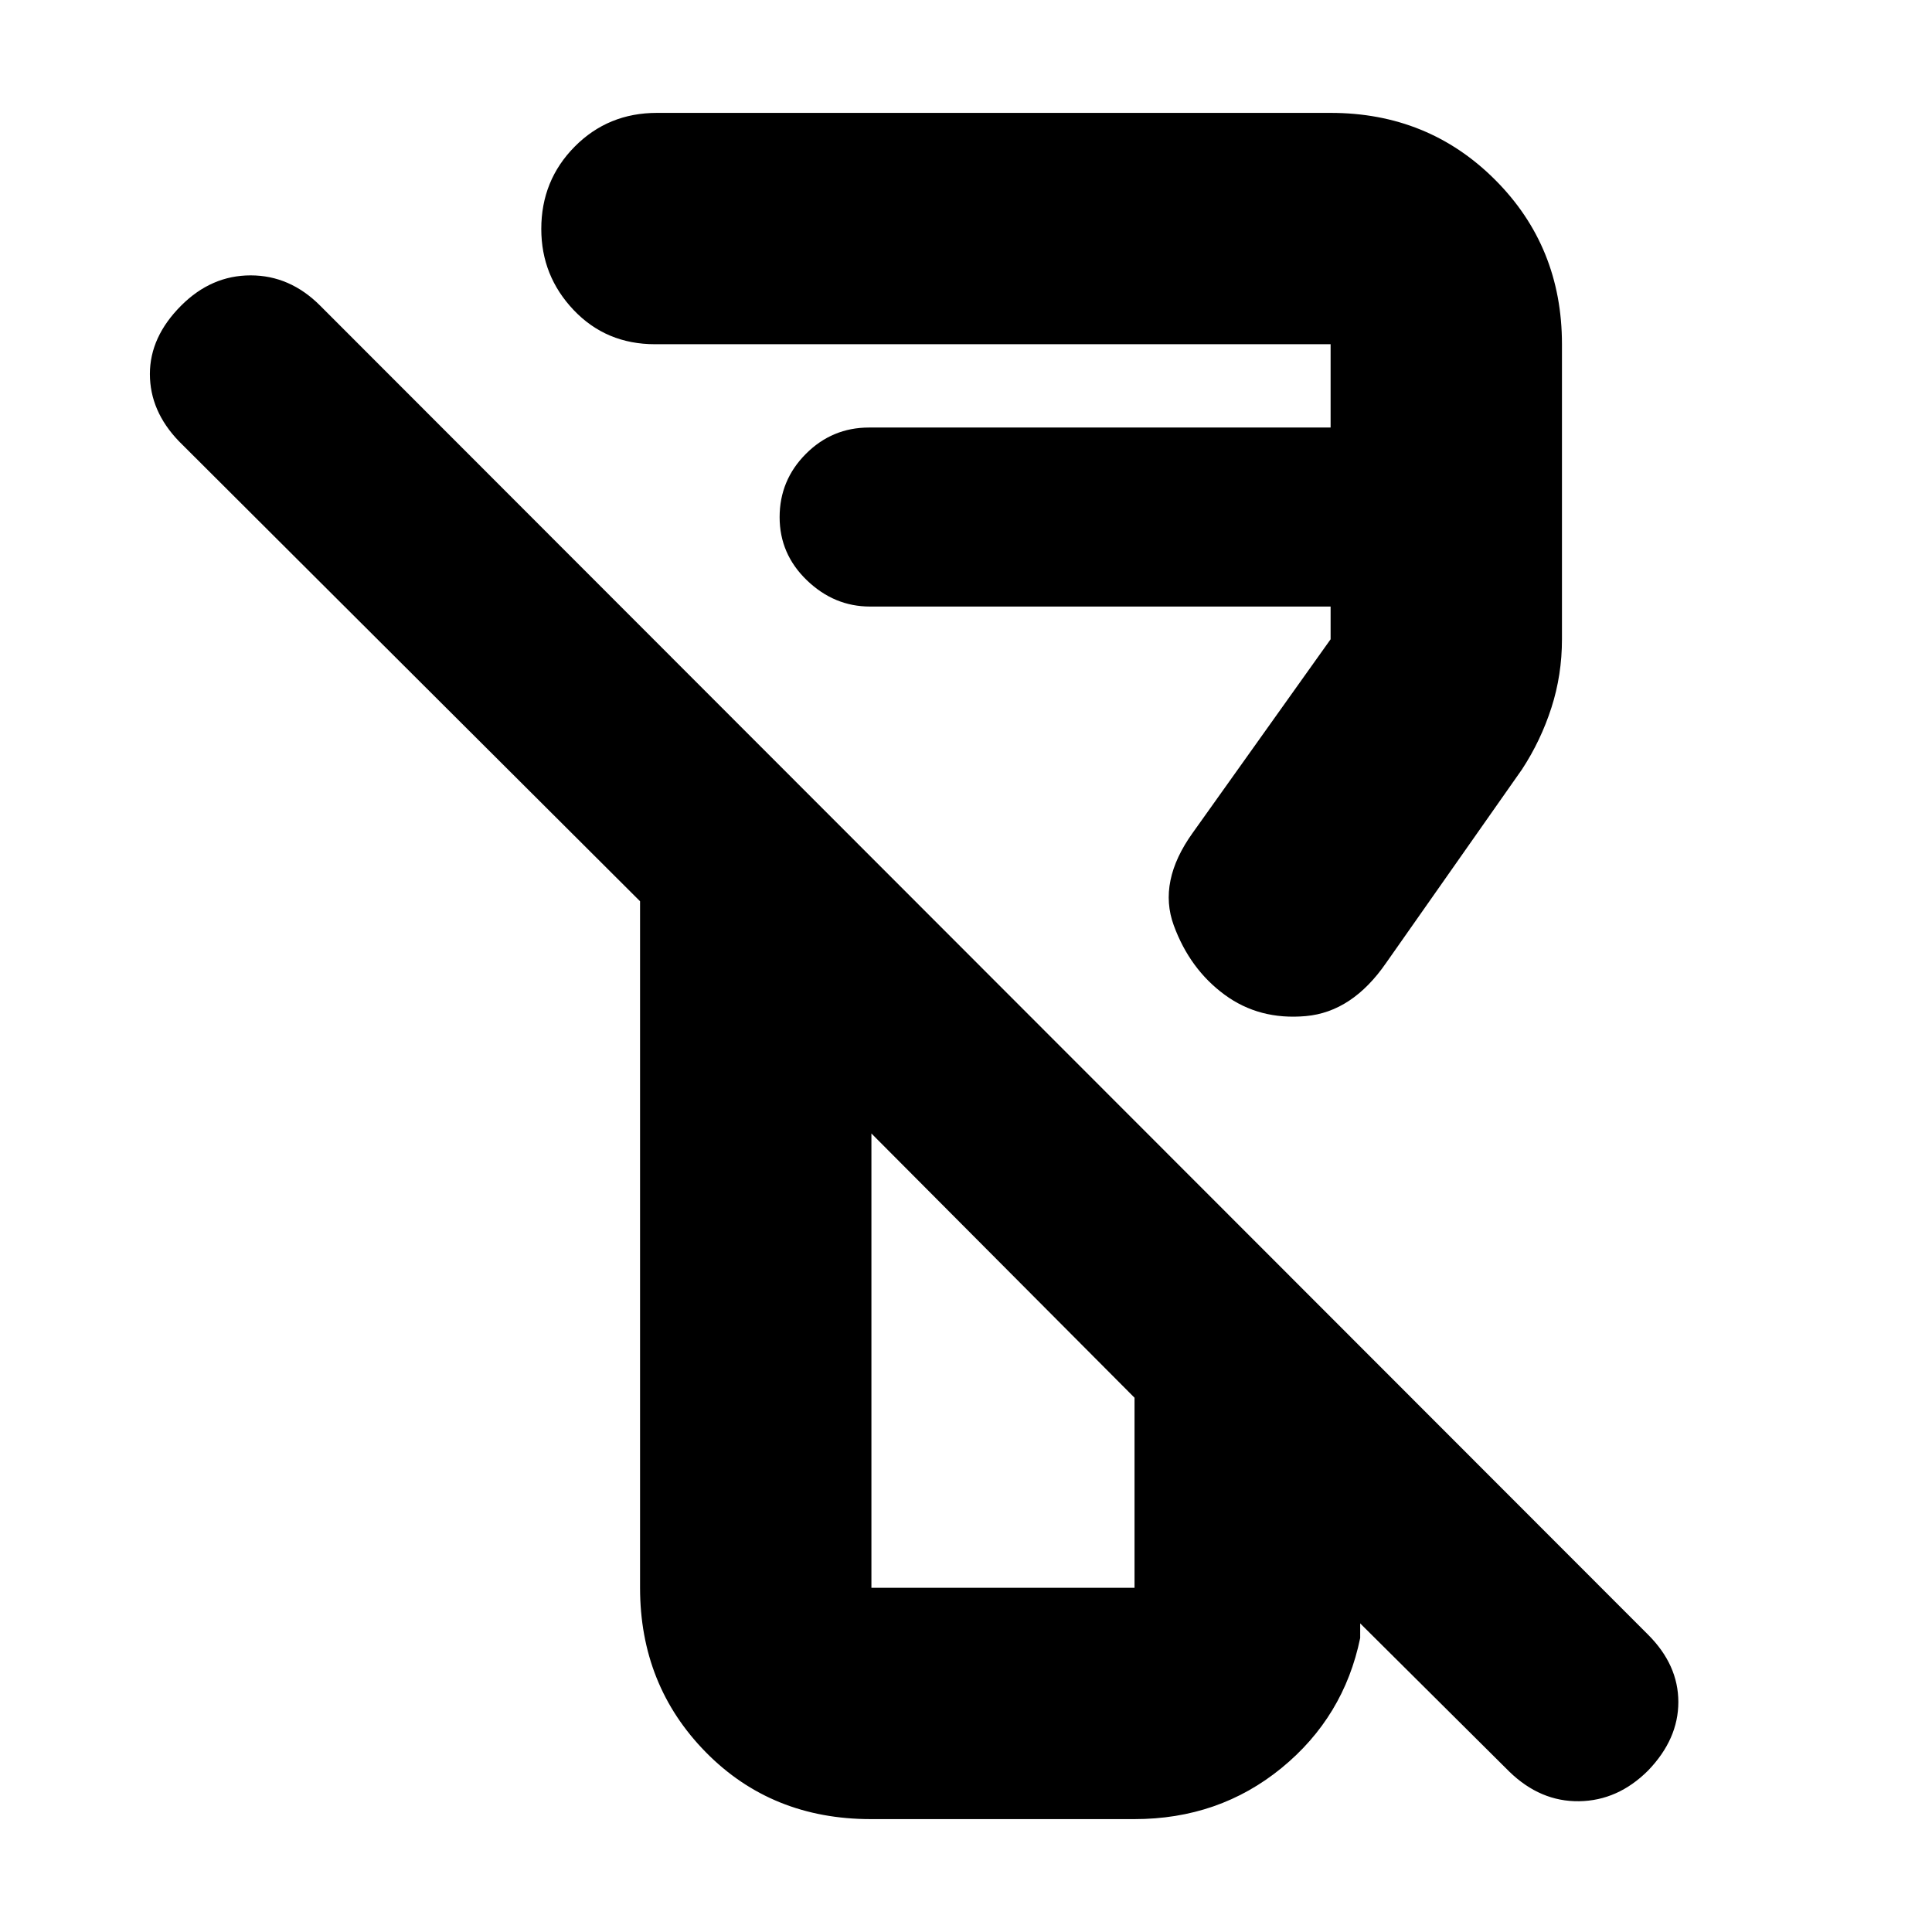 <svg xmlns="http://www.w3.org/2000/svg" height="20" viewBox="0 -960 960 960" width="20"><path d="m749.96-79.7-74.09-73.65v7.26q-8.09 39.27-39.13 64.64-31.04 25.36-73.09 25.36H432.74q-49.31 0-82.01-33.23-32.69-33.24-32.69-81.72v-341.13L88.91-740.74q-14.43-15-14.43-33.43 0-18.44 15.56-34 15-15 34.5-15t34.5 15L818.96-147.7q15 15 15 33.43 0 18.42-15 34.01-15 15-34.29 15.28-19.28.28-34.71-14.72ZM433-171.04h130.74v-94.44L433-396.78v225.74Zm343.13-617.92v146.61q0 17.76-5.25 34.03-5.24 16.28-14.58 30.58l-67.52 96.17q-16.82 24.4-39.93 26.46-23.11 2.07-40.37-10.63-17.26-12.69-25.24-34.44-7.98-21.75 9.41-45.99l68.52-96.18v-16.26H432.3q-17.78 0-31.34-13.03-13.57-13.04-13.57-31.39 0-18.36 13.05-31.45 13.05-13.08 31.37-13.08h229.36v-41.4H325.44q-24.22 0-40.35-16.94-16.13-16.95-16.13-40.32 0-24.17 16.61-40.93 16.61-16.76 40.87-16.76h334.73q48.49 0 81.72 33.23 33.24 33.24 33.24 81.72ZM498.65-331.13ZM432.3-658.61Z"/></svg>